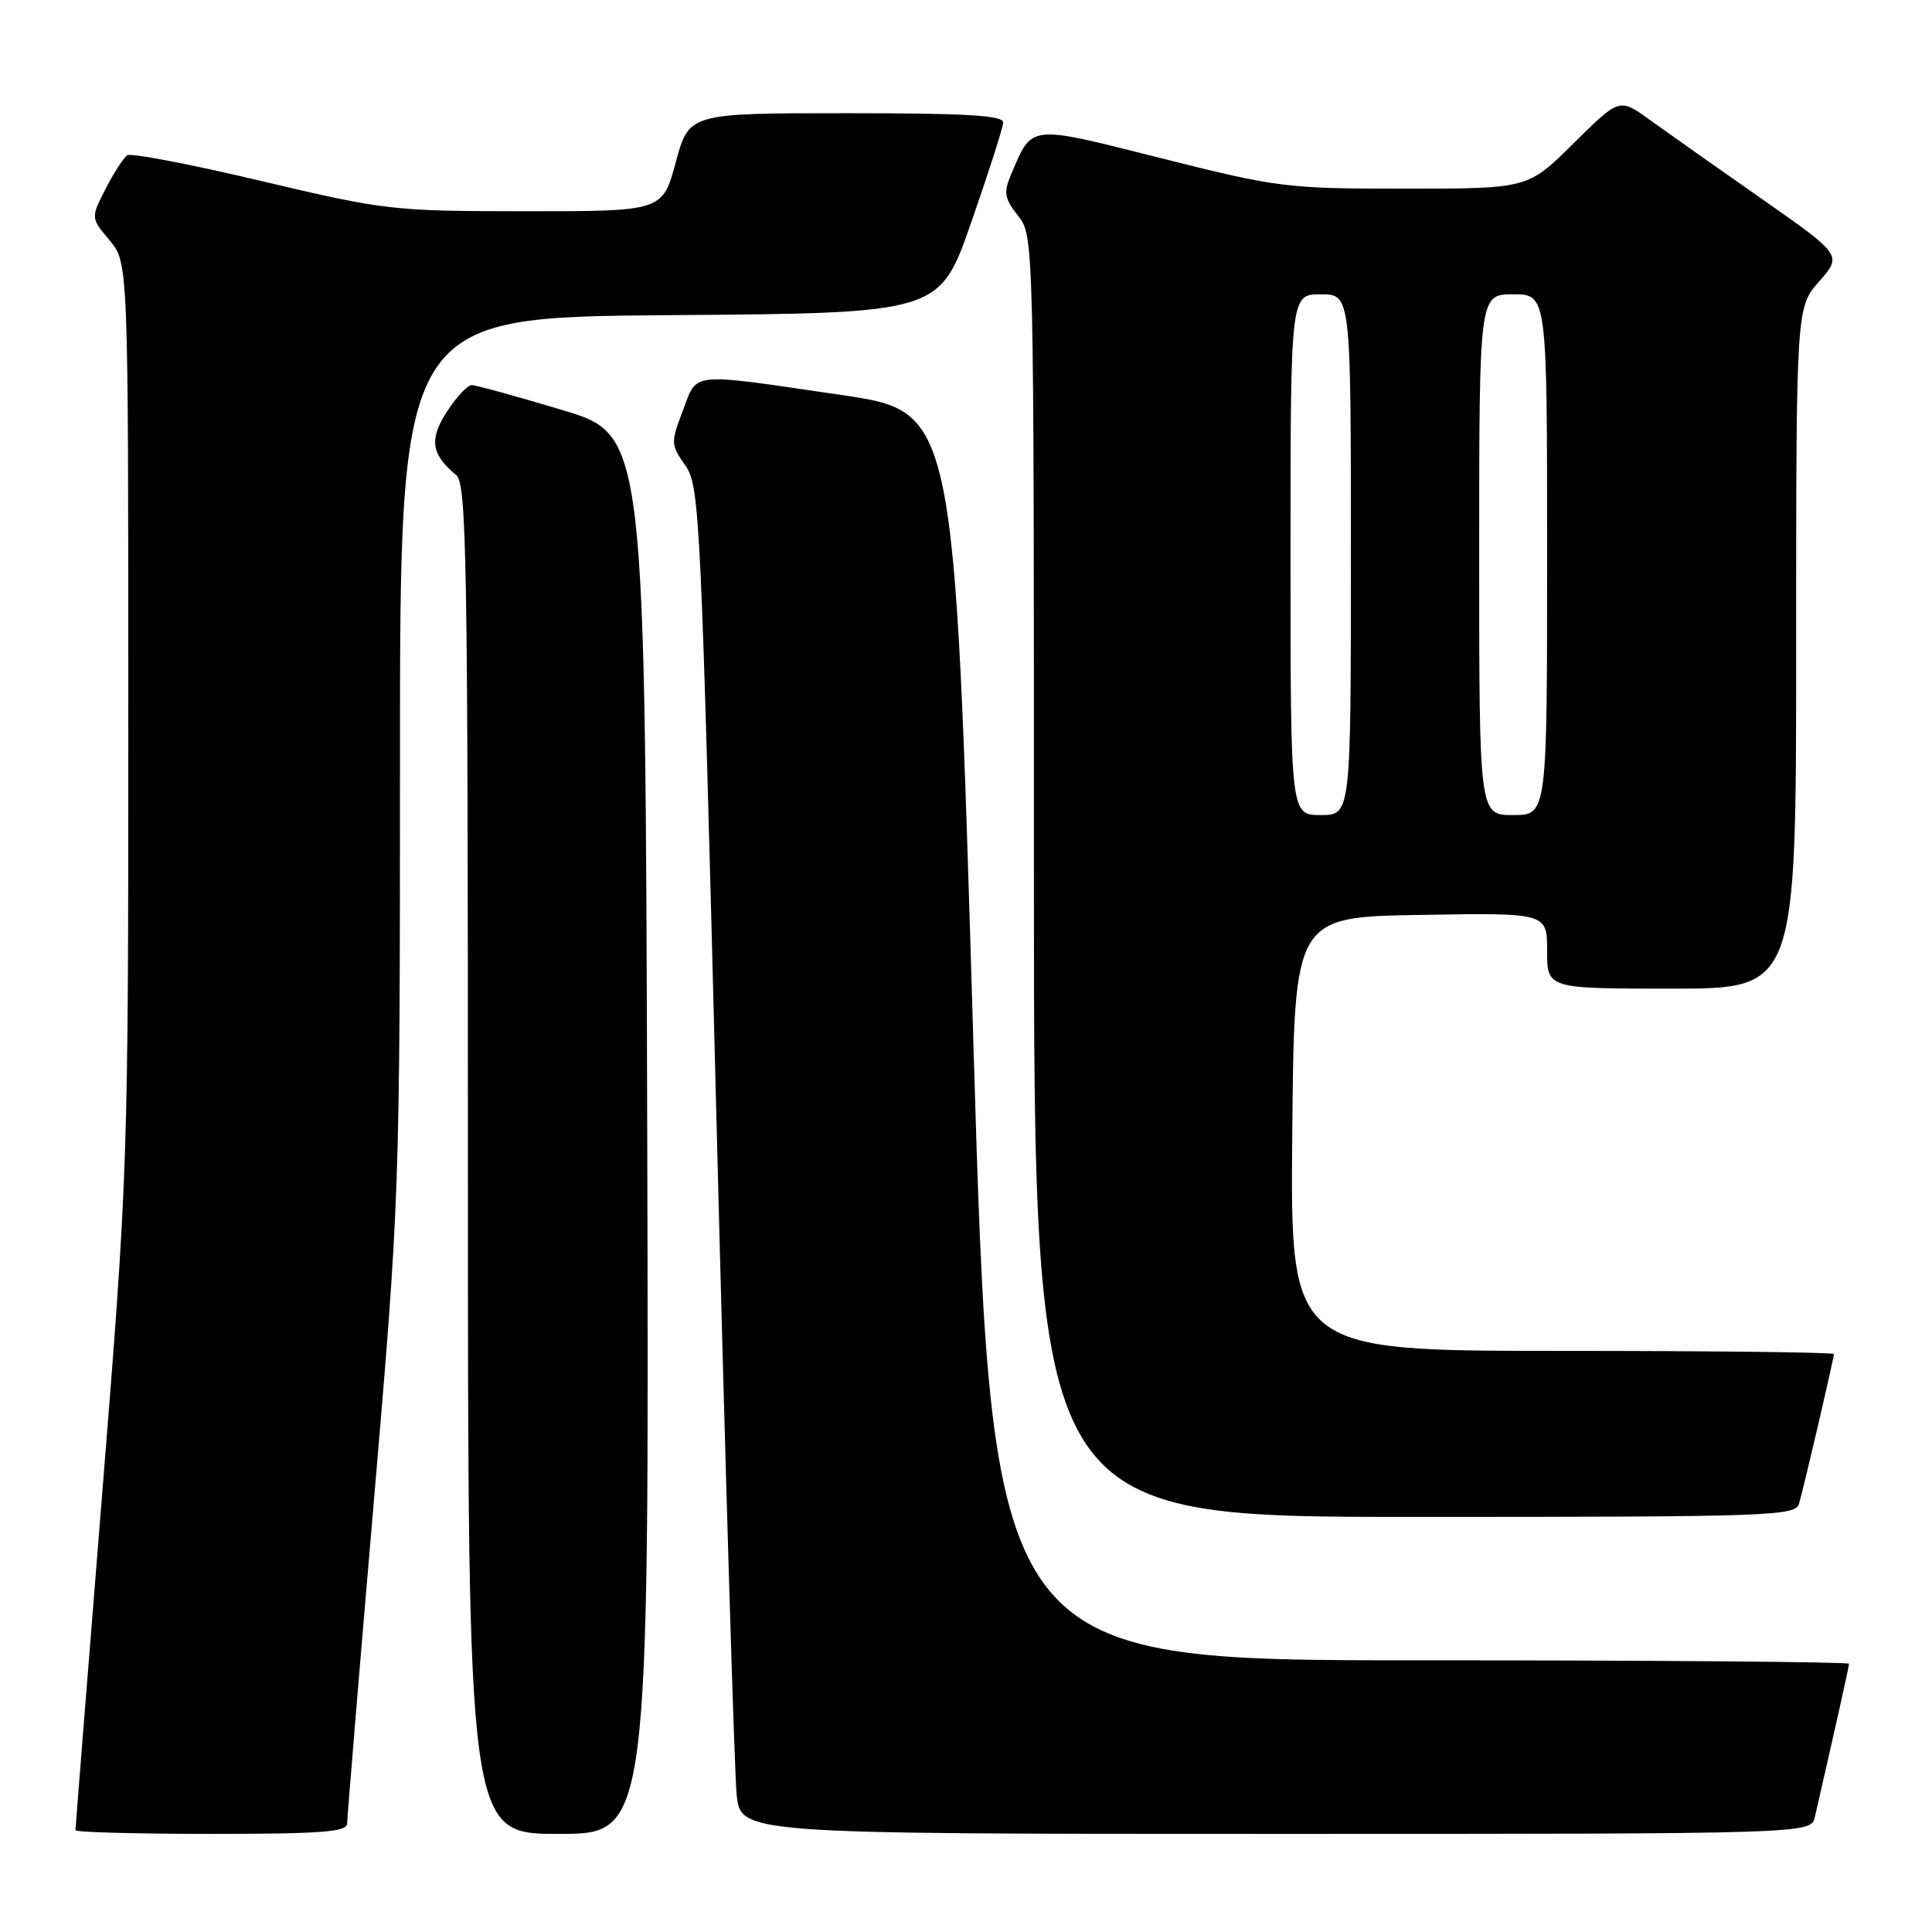 <?xml version="1.0" encoding="UTF-8" standalone="no"?>
<!DOCTYPE svg PUBLIC "-//W3C//DTD SVG 1.1//EN" "http://www.w3.org/Graphics/SVG/1.1/DTD/svg11.dtd" >
<svg xmlns="http://www.w3.org/2000/svg" xmlns:xlink="http://www.w3.org/1999/xlink" version="1.1" viewBox="0 0 256 256">
 <g >
 <path fill="currentColor"
d=" M 46.00 241.63 C 46.00 240.88 47.57 221.87 49.50 199.38 C 52.98 158.62 52.99 158.33 53.00 100.26 C 53.00 42.03 53.00 42.03 88.75 41.76 C 124.50 41.50 124.50 41.50 128.68 29.50 C 130.98 22.90 132.89 16.94 132.93 16.25 C 132.98 15.29 128.20 15.00 112.15 15.00 C 91.30 15.00 91.30 15.00 89.54 21.50 C 87.78 28.00 87.78 28.00 69.64 27.99 C 51.98 27.98 51.05 27.87 34.65 23.99 C 25.39 21.79 17.40 20.26 16.89 20.57 C 16.39 20.88 15.08 22.88 14.00 25.01 C 12.02 28.87 12.02 28.87 14.51 31.83 C 17.00 34.79 17.00 34.79 17.00 94.82 C 17.00 154.45 16.98 155.13 13.50 198.43 C 11.57 222.40 10.00 242.24 10.00 242.51 C 10.00 242.78 18.10 243.00 28.00 243.00 C 42.54 243.00 46.00 242.74 46.00 241.63 Z  M 85.76 150.31 C 85.50 57.63 85.50 57.63 74.50 54.33 C 68.45 52.51 63.05 51.03 62.50 51.03 C 61.95 51.03 60.48 52.60 59.23 54.53 C 56.84 58.21 57.13 60.21 60.45 62.95 C 61.83 64.10 62.00 74.00 62.00 153.62 C 62.00 243.00 62.00 243.00 74.01 243.00 C 86.01 243.00 86.01 243.00 85.76 150.31 Z  M 240.48 240.75 C 243.28 228.54 245.00 220.84 245.00 220.46 C 245.00 220.21 219.44 220.00 188.20 220.00 C 131.40 220.00 131.40 220.00 128.95 137.27 C 126.50 54.54 126.50 54.54 111.50 52.34 C 91.07 49.35 92.46 49.22 90.48 54.41 C 88.86 58.65 88.88 58.92 90.80 61.66 C 92.72 64.38 92.89 67.91 94.94 148.50 C 96.11 194.70 97.31 234.86 97.61 237.75 C 98.14 243.00 98.14 243.00 169.05 243.00 C 239.96 243.00 239.96 243.00 240.48 240.75 Z  M 238.38 199.25 C 239.03 197.04 243.00 179.99 243.00 179.42 C 243.00 179.19 226.79 179.00 206.98 179.00 C 170.97 179.00 170.97 179.00 171.23 150.25 C 171.50 121.50 171.50 121.50 188.25 121.23 C 205.00 120.95 205.00 120.95 205.00 125.98 C 205.00 131.00 205.00 131.00 221.50 131.00 C 238.00 131.00 238.00 131.00 238.00 85.88 C 238.00 40.76 238.00 40.76 241.05 37.29 C 244.10 33.81 244.10 33.81 233.30 26.25 C 227.36 22.10 220.72 17.41 218.54 15.84 C 214.58 12.98 214.58 12.98 208.51 18.99 C 202.45 25.00 202.45 25.00 186.18 25.00 C 170.49 25.00 169.34 24.86 153.84 20.96 C 136.07 16.49 136.83 16.41 133.94 23.21 C 132.96 25.52 133.10 26.32 134.90 28.59 C 137.00 31.27 137.00 31.38 137.00 116.13 C 137.00 201.00 137.00 201.00 187.43 201.00 C 234.60 201.00 237.90 200.89 238.38 199.25 Z  M 171.00 73.50 C 171.00 39.00 171.00 39.00 175.00 39.00 C 179.00 39.00 179.00 39.00 179.00 73.50 C 179.00 108.00 179.00 108.00 175.00 108.00 C 171.00 108.00 171.00 108.00 171.00 73.50 Z  M 196.00 73.50 C 196.00 39.00 196.00 39.00 200.50 39.00 C 205.00 39.00 205.00 39.00 205.00 73.50 C 205.00 108.00 205.00 108.00 200.50 108.00 C 196.00 108.00 196.00 108.00 196.00 73.50 Z "/>
</g>
</svg>